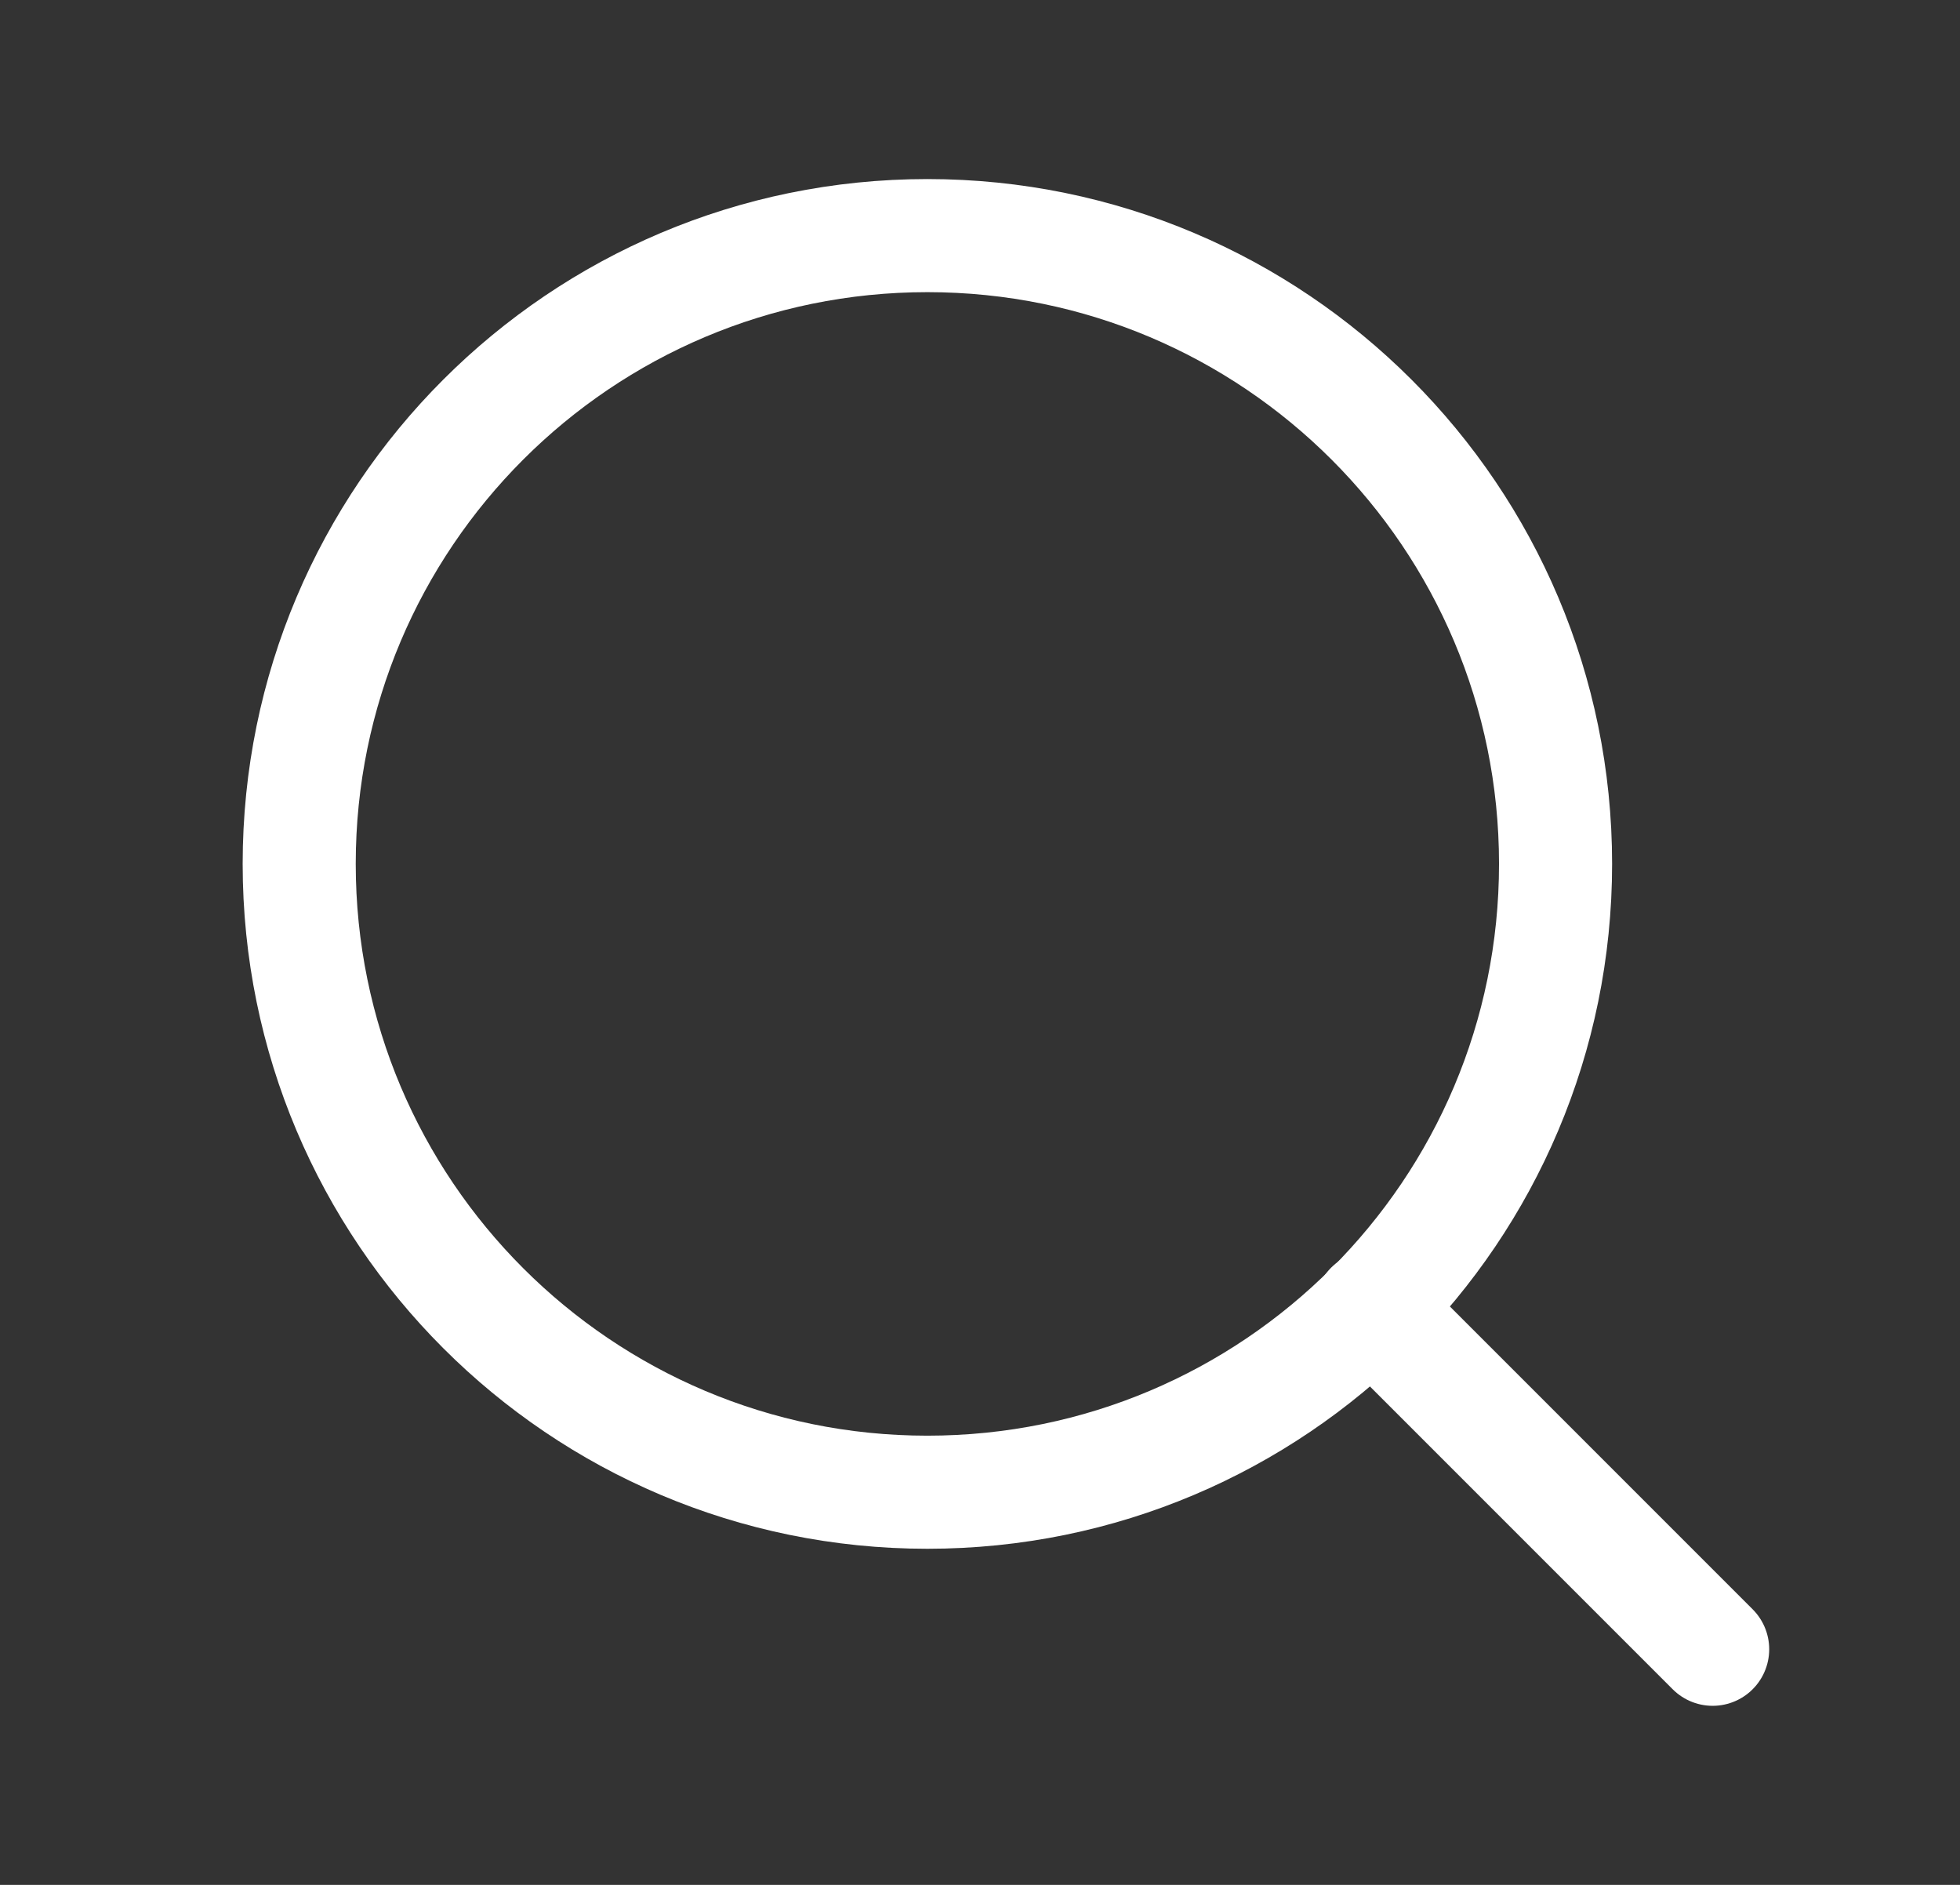 <svg width="26" height="25" viewBox="0 0 26 25" fill="none" xmlns="http://www.w3.org/2000/svg">
<rect x="0" y="0" width="26" height="25" fill="#333333" stroke="none"/>
<path d="M12.302 19.792C16.904 19.792 20.635 16.061 20.635 11.458C20.635 6.856 16.904 3.125 12.302 3.125C7.7 3.125 3.969 6.856 3.969 11.458C3.969 16.061 7.7 19.792 12.302 19.792Z" stroke="white" stroke-width="1.5" stroke-linecap="round" stroke-linejoin="round"/>
<path d="M22.719 21.875L18.188 17.344" stroke="white" stroke-width="1.5" stroke-linecap="round" stroke-linejoin="round"/>
</svg>
